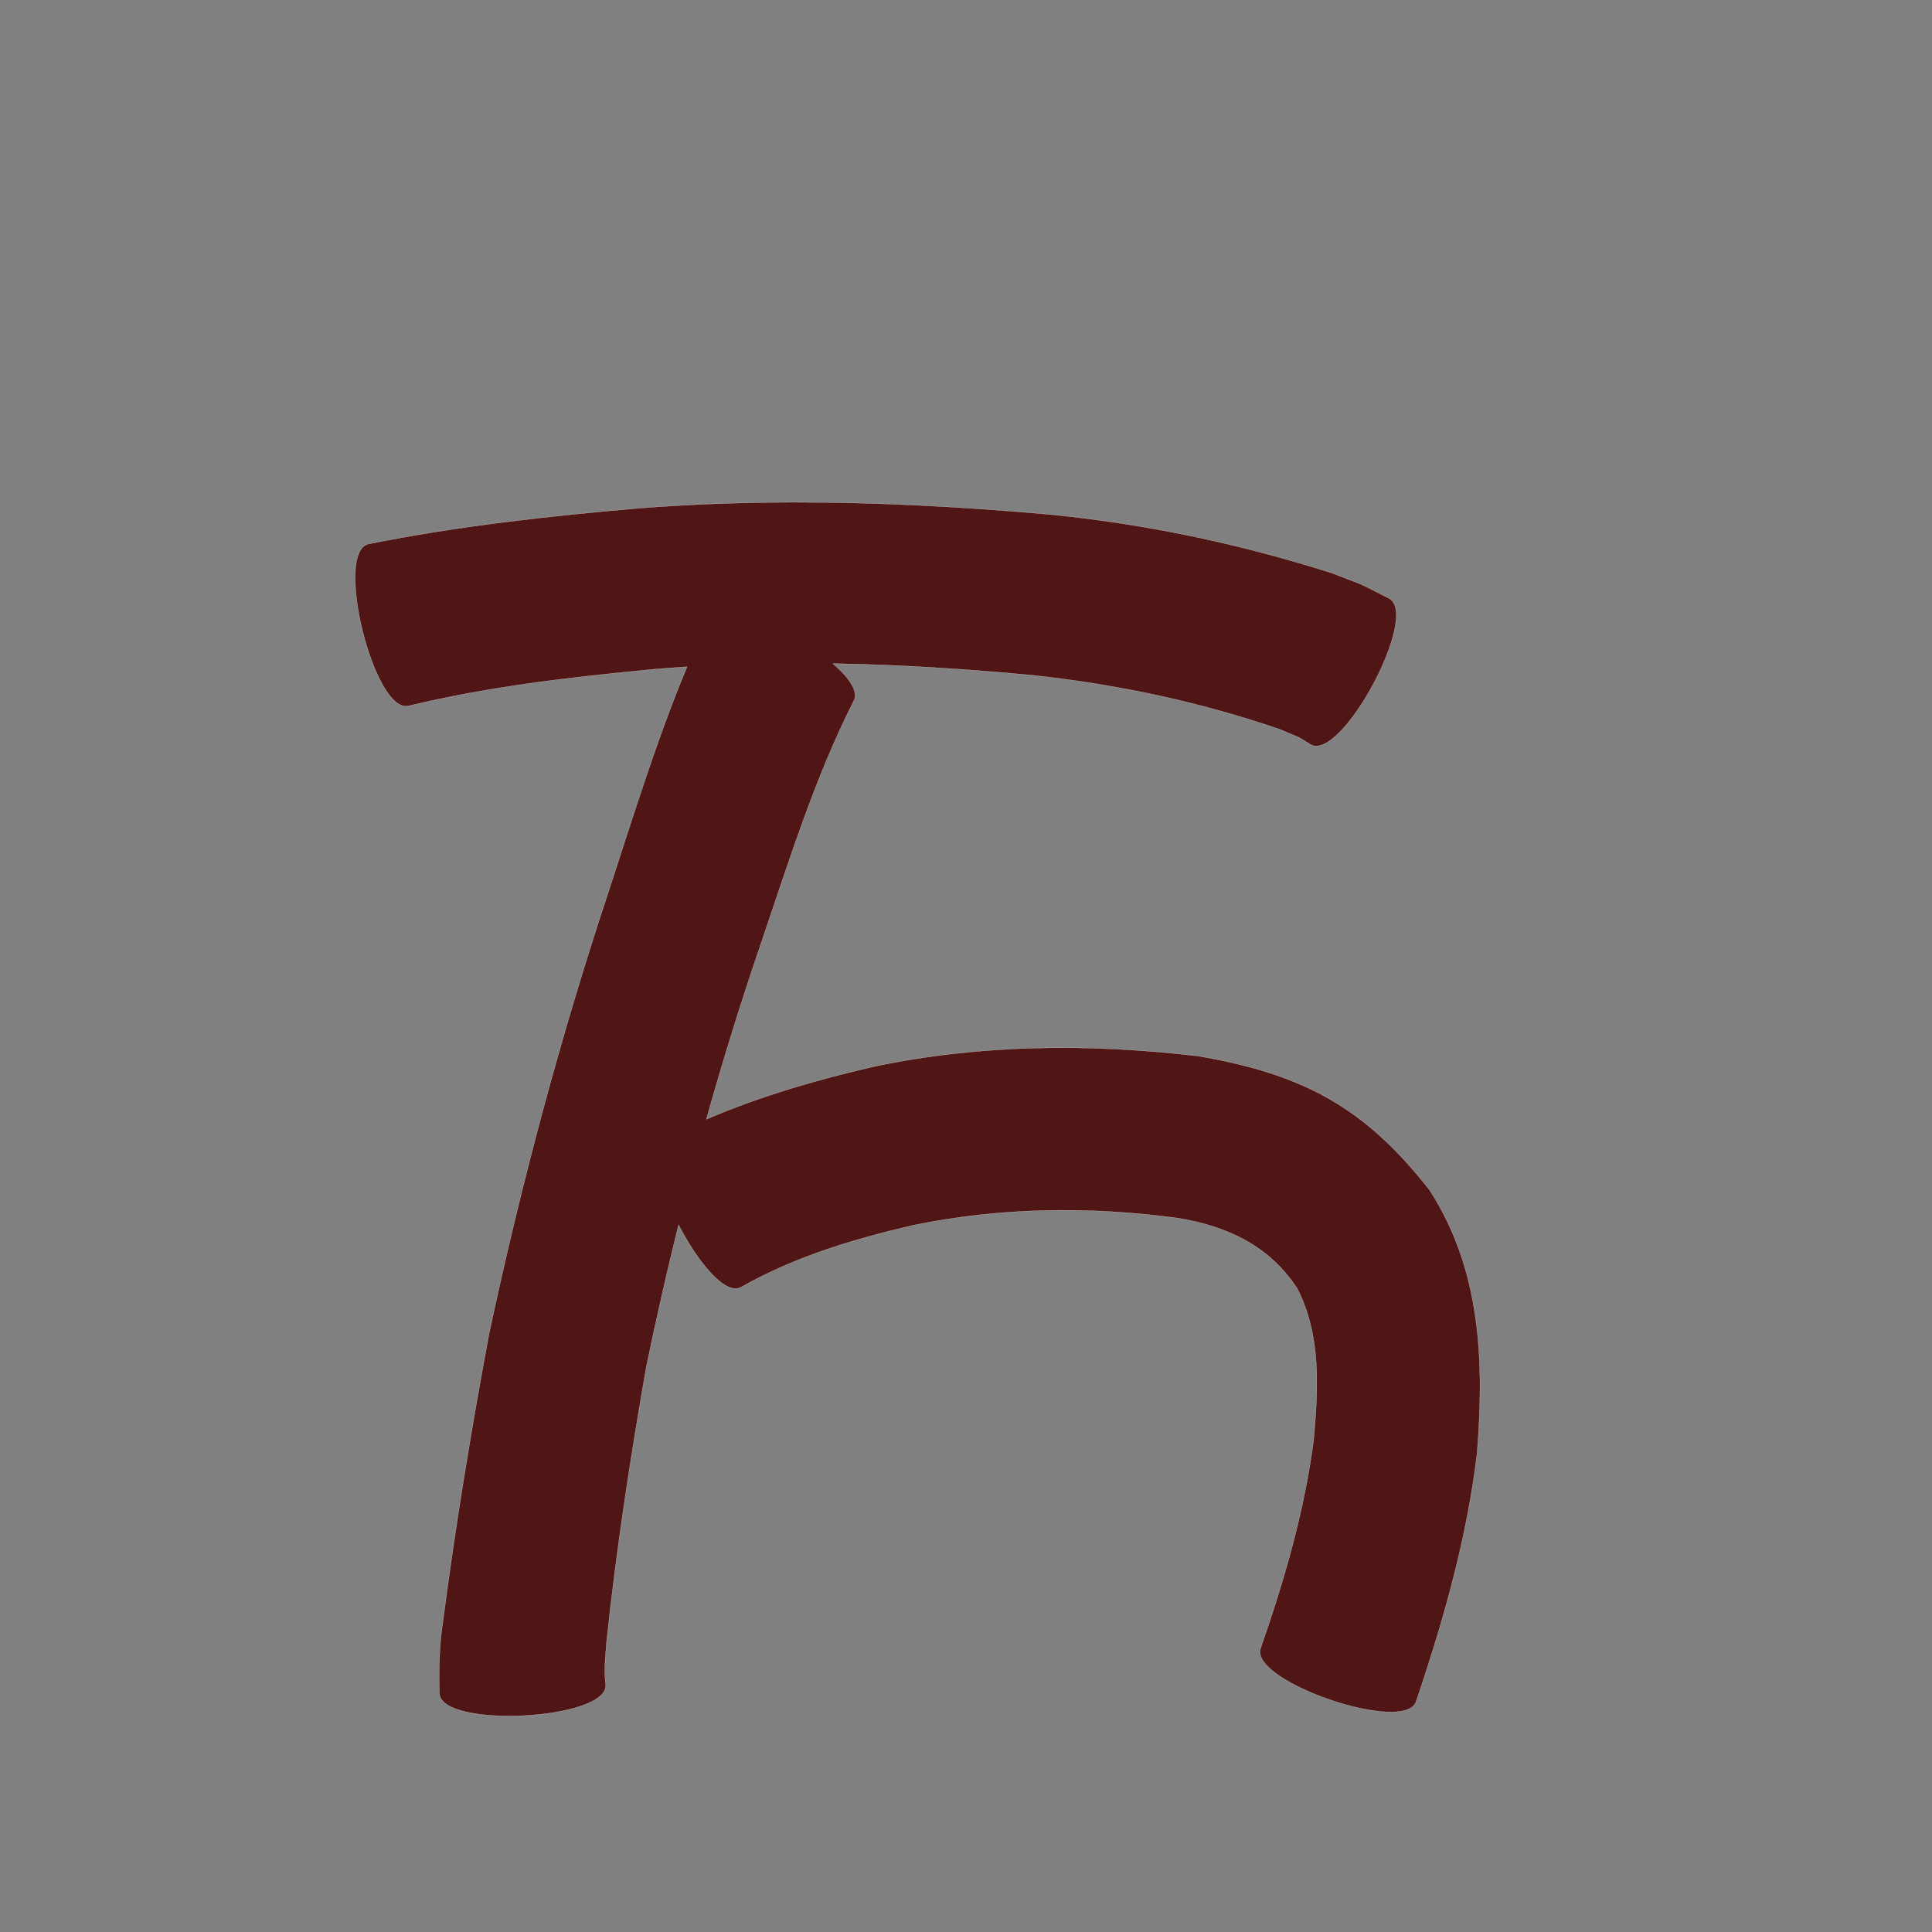 <?xml version="1.0" encoding="UTF-8" standalone="no"?>
<svg
   xmlns:dc="http://purl.org/dc/elements/1.1/"
   xmlns:cc="http://creativecommons.org/ns#"
   xmlns:rdf="http://www.w3.org/1999/02/22-rdf-syntax-ns#"
   xmlns:svg="http://www.w3.org/2000/svg"
   xmlns="http://www.w3.org/2000/svg"
   xmlns:sodipodi="http://sodipodi.sourceforge.net/DTD/sodipodi-0.dtd"
   xmlns:inkscape="http://www.inkscape.org/namespaces/inkscape"
   width="1024"
   height="1024"
   id="U4E07"
   version="1.1"
   inkscape:version="0.48.0 r9654"
   sodipodi:docname="U+4E07.svg">
  <rect width="100%" height="100%" fill="#808080" stroke="none"/>
  <defs
     id="defs8" />
  <sodipodi:namedview
     pagecolor="#ffffff"
     bordercolor="#666666"
     borderopacity="1"
     objecttolerance="10"
     gridtolerance="10"
     guidetolerance="10"
     inkscape:pageopacity="0"
     inkscape:pageshadow="2"
     inkscape:window-width="640"
     inkscape:window-height="480"
     id="namedview6"
     showgrid="false"
     inkscape:zoom="0.27441406"
     inkscape:cx="512"
     inkscape:cy="512"
     inkscape:window-x="0"
     inkscape:window-y="25"
     inkscape:window-maximized="0"
     inkscape:current-layer="U4E07" />
  <path
     style="fill:#501616;fill-opacity:1;fill-rule:nonzero;stroke:#f9f9f9;stroke-width:0.1;stroke-miterlimit:4;stroke-dasharray:none"
     d="M 420.25 266.219 C 393.081 266.265 365.896 267.225 338.75 269.344 C 290.619 273.521 242.566 278.801 195.156 288.344 C 176.952 292.895 198.389 378.707 216.594 374.156 C 259.248 363.828 302.956 358.902 346.562 354.719 C 352.428 354.218 358.288 353.783 364.156 353.406 C 348.055 391.972 335.765 432.098 322.781 471.781 C 297.156 548.923 276.205 627.386 259.219 706.844 C 249.764 757.537 241.411 808.487 234.719 859.625 C 232.791 872.234 232.557 884.859 232.875 897.562 C 233.839 916.271 322.027 911.74 321.062 893.031 C 320.002 885.362 320.924 877.684 321.531 870 C 326.696 821.24 334.126 772.657 342.594 724.375 C 347.796 699.186 353.486 674.13 359.656 649.188 C 369.833 668.948 384.282 686.649 392.656 682.312 C 420.916 666.24 451.917 656.913 483.375 649.562 C 529.936 639.885 577.435 639.269 624.406 645.656 C 650.834 650.016 672.771 660.428 687.562 682.906 C 700.31 707.902 698.66 735.878 696.281 762.969 C 691.391 800.881 680.652 837.652 668.125 873.656 C 662.134 891.139 744.572 919.39 750.562 901.906 C 765.069 859 777.554 815.235 782.906 770.125 C 786.735 721.471 785.073 673.101 757.688 630.719 C 723.315 586.719 690.37 569.239 635.219 559.75 C 578.046 552.994 520.378 553.358 463.781 565.156 C 433.224 572.206 403.155 580.876 374.406 593.219 C 383.307 561.499 393.076 530.028 403.781 498.812 C 418.379 455.873 431.938 412.166 452.469 371.594 C 455.267 366.661 450.167 359.234 441.469 351.719 C 477.064 352.311 512.627 354.62 548.094 358 C 592.522 362.833 636.349 372.123 678.594 386.688 C 691.045 392.074 685.731 389.189 694.812 394.719 C 711.259 403.514 752.728 325.981 736.281 317.188 C 716.864 307.394 726.955 311.922 706 303.75 C 657.196 288.19 606.971 277.584 555.938 272.625 C 510.802 268.619 465.532 266.142 420.25 266.219 z "
     id="path12732" />
</svg>
